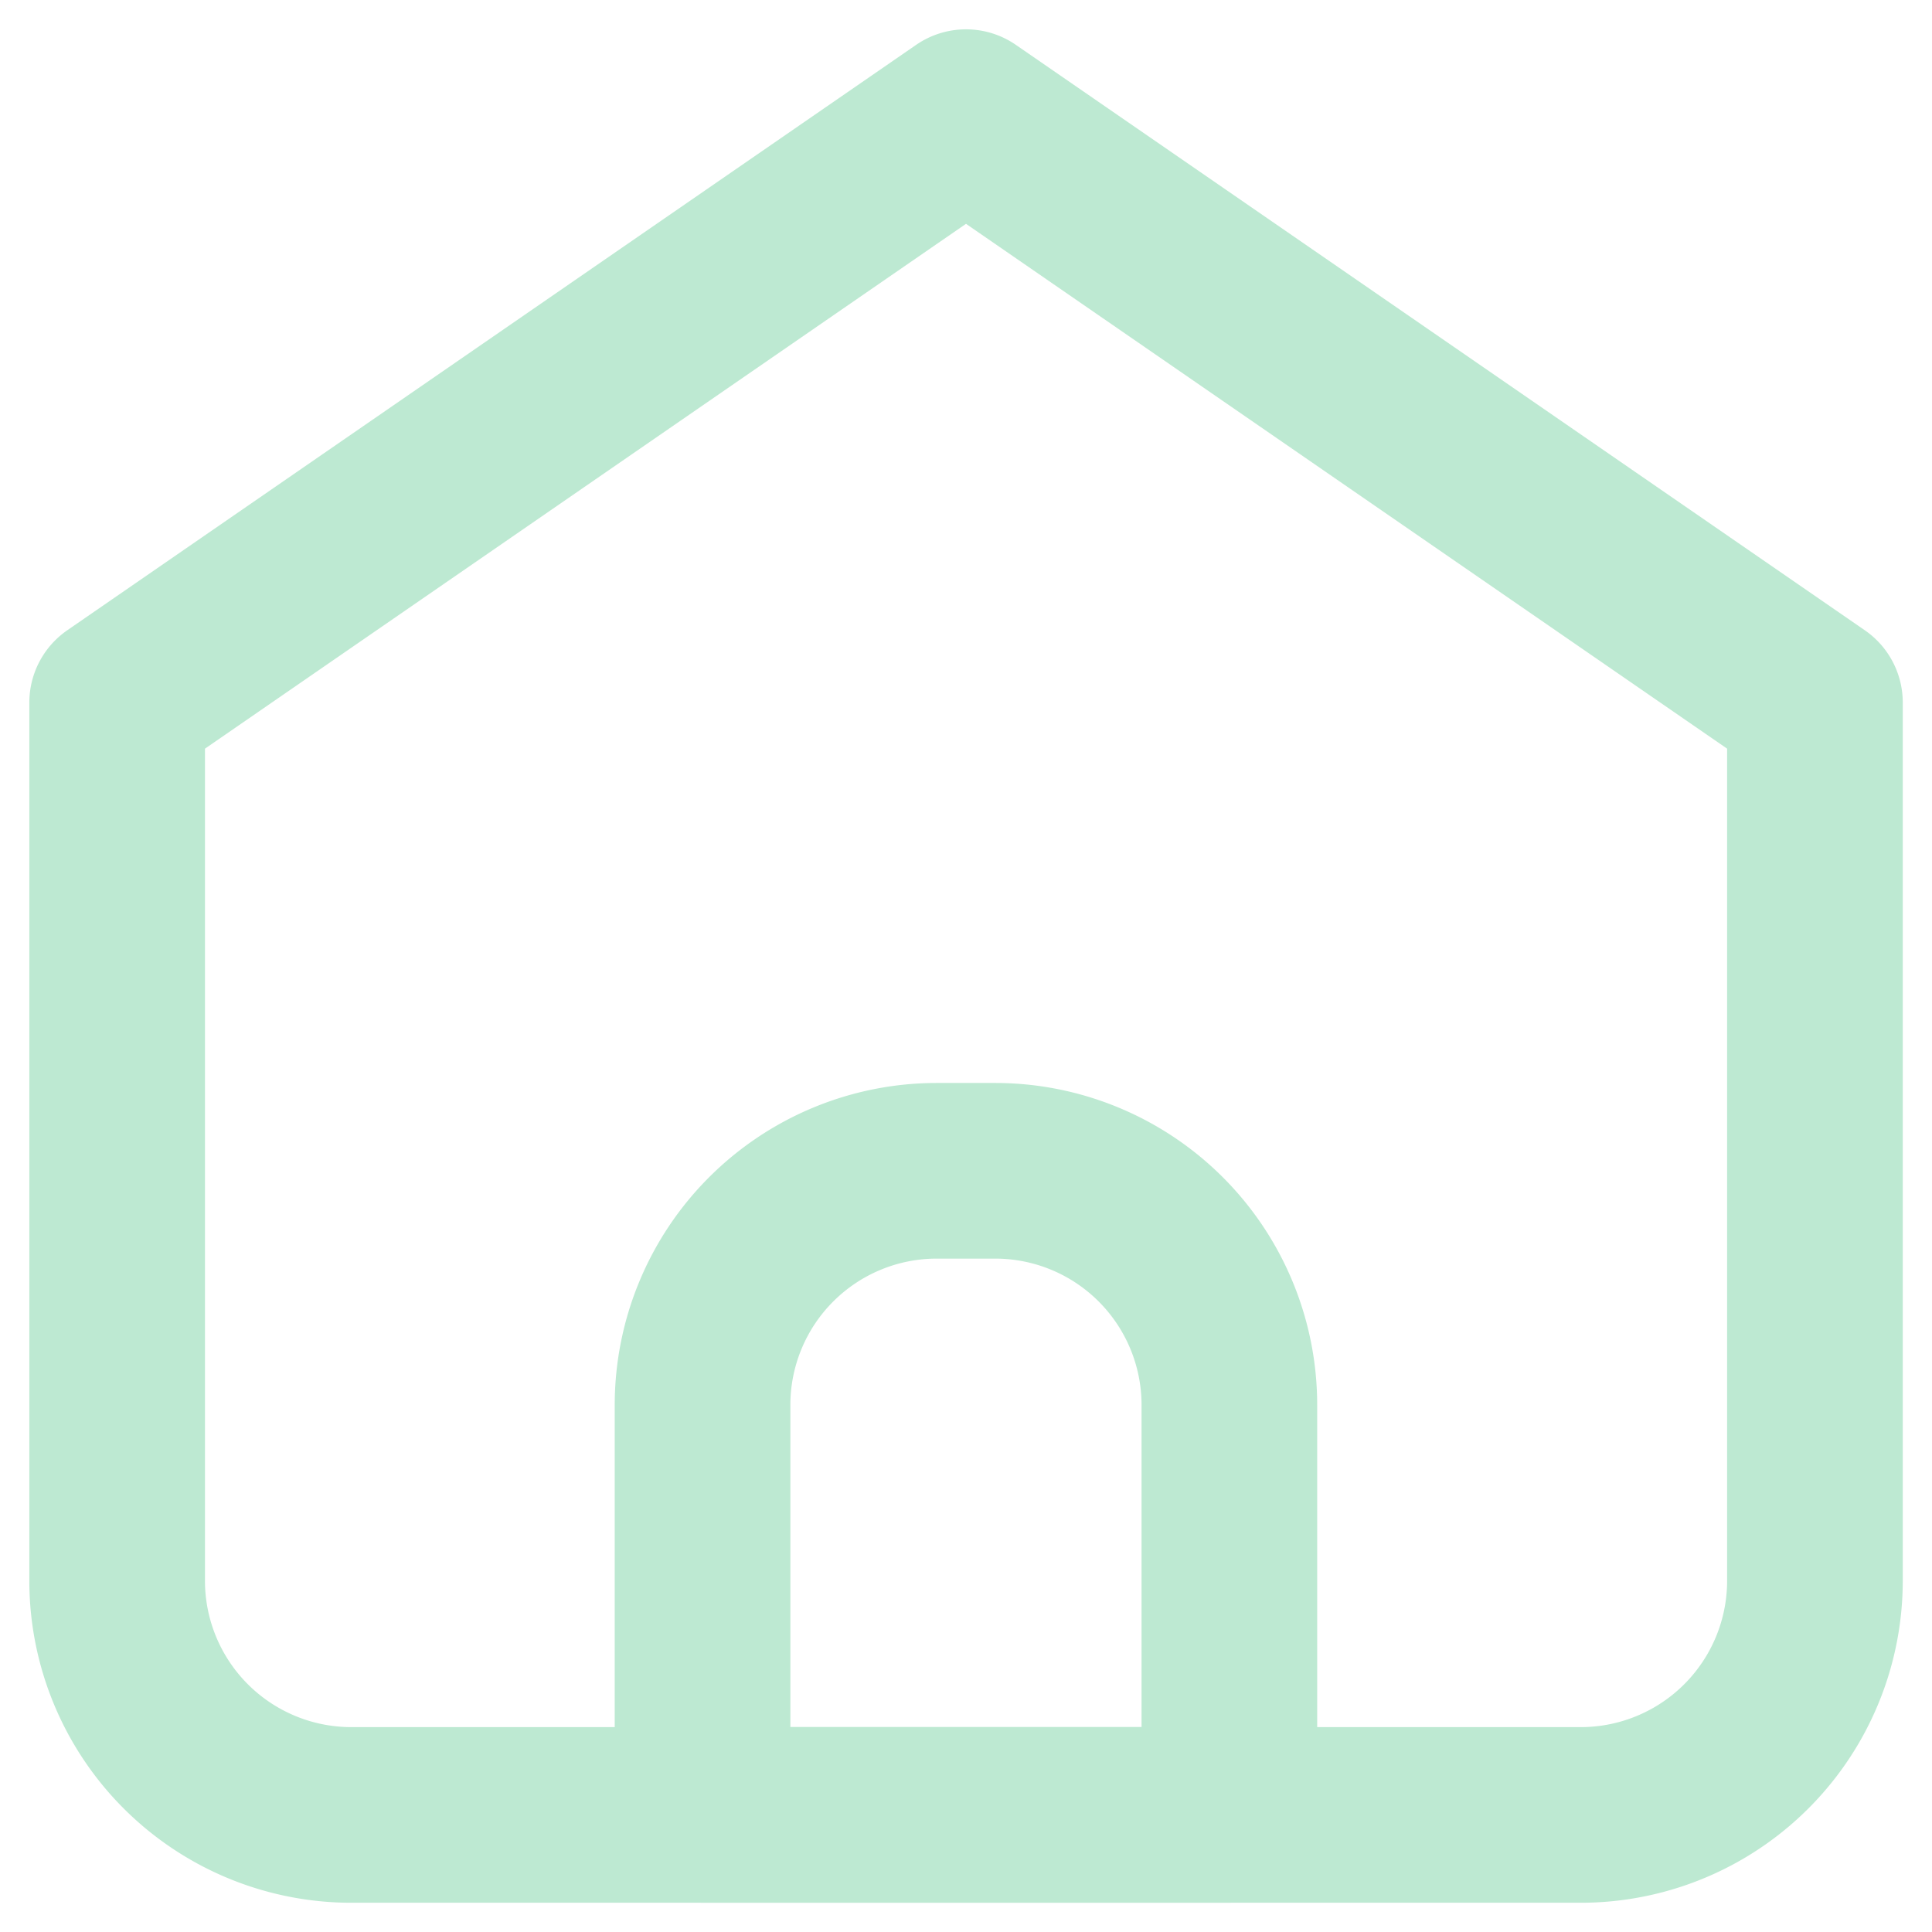 <svg width="22" height="22" fill="none" xmlns="http://www.w3.org/2000/svg">
    <path d="M4 20.667h14A2.667 2.667 0 0 0 20.667 18V8L11 1.334 1.334 8v10A2.667 2.667 0 0 0 4 20.667Z"
        stroke="#BDE9D2" stroke-width="2" stroke-linecap="round" stroke-linejoin="round" />
    <path d="M8 15.999a2.667 2.667 0 0 1 2.666-2.667h.667a2.667 2.667 0 0 1 2.666 2.667v4.667H8v-4.667Z"
        stroke="#BDE9D2" stroke-width="2" stroke-linecap="round" stroke-linejoin="round" />
</svg>